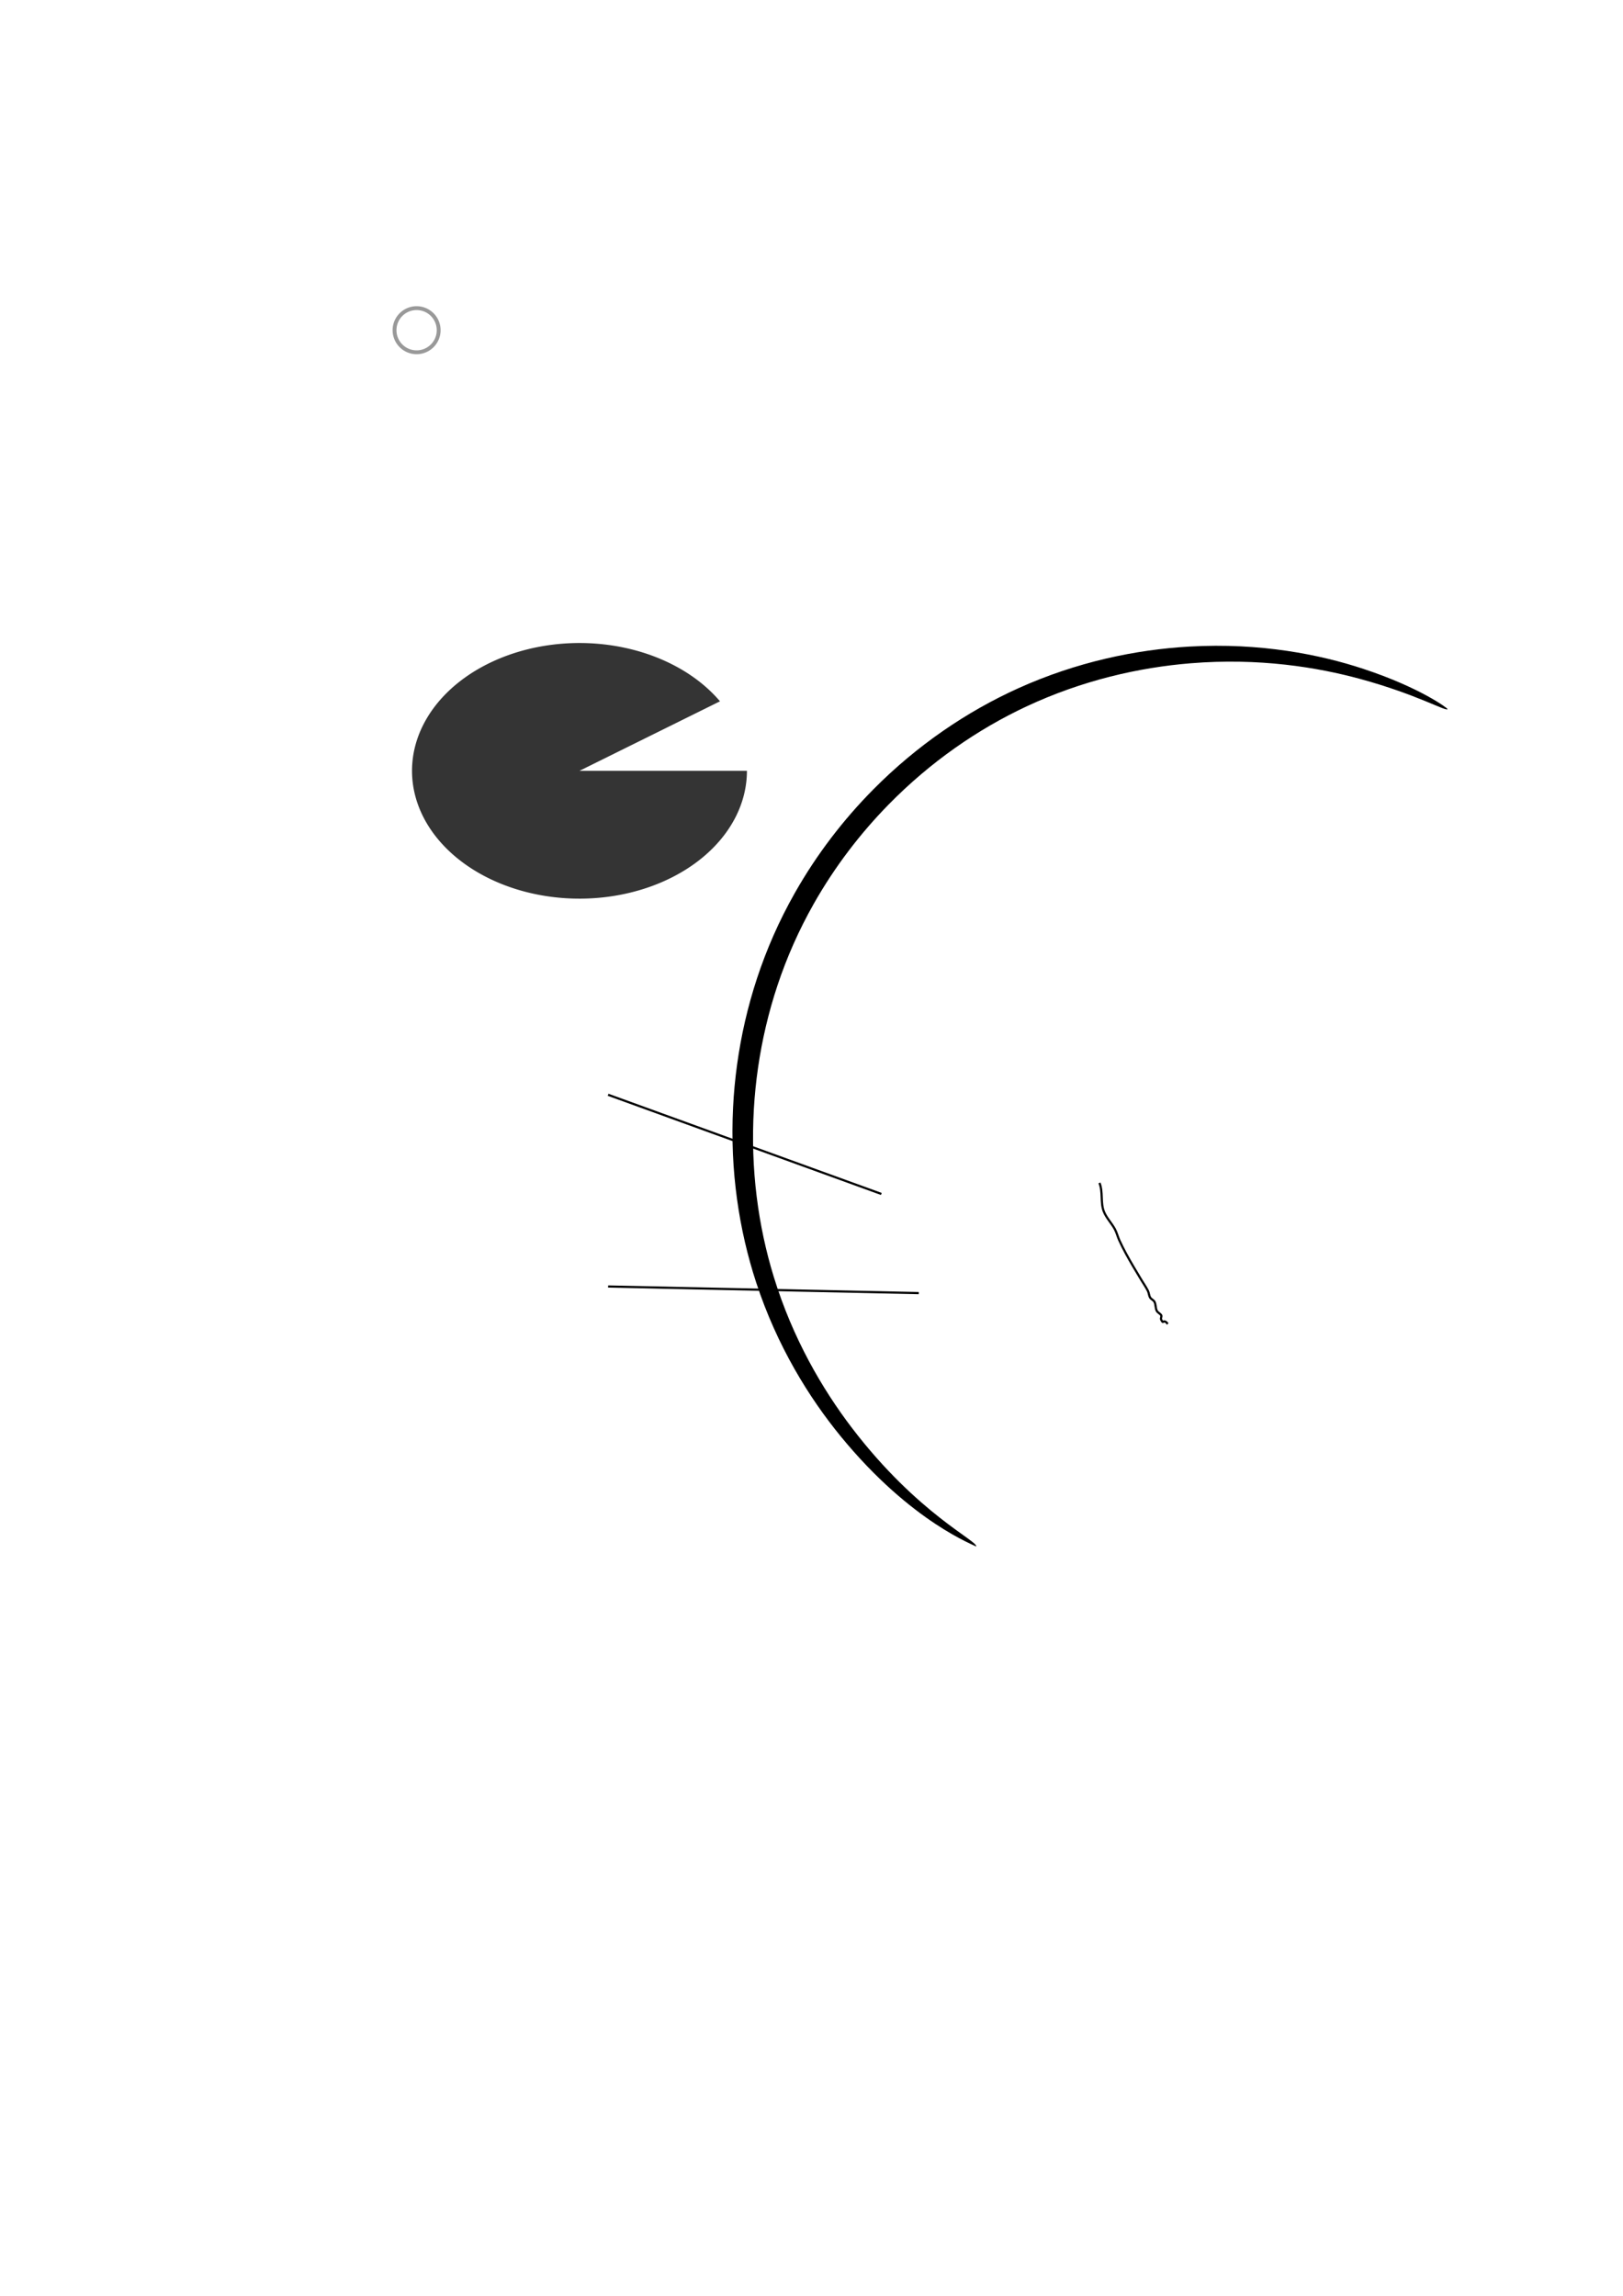 <?xml version="1.0" encoding="UTF-8" standalone="no"?>
<!-- Created with Inkscape (http://www.inkscape.org/) -->

<svg
   xmlns:dc="http://purl.org/dc/elements/1.1/"
   xmlns:cc="http://creativecommons.org/ns#"
   xmlns:rdf="http://www.w3.org/1999/02/22-rdf-syntax-ns#"
   xmlns:svg="http://www.w3.org/2000/svg"
   xmlns="http://www.w3.org/2000/svg"
   xmlns:sodipodi="http://sodipodi.sourceforge.net/DTD/sodipodi-0.dtd"
   xmlns:inkscape="http://www.inkscape.org/namespaces/inkscape"
   width="210mm"
   height="297mm"
   viewBox="0 0 744.094 1052.362"
   id="svg2"
   version="1.1"
   inkscape:version="0.91 r13725"
   sodipodi:docname="drawing.svg">
  <defs
     id="defs4">
    <inkscape:path-effect
       effect="skeletal"
       id="path-effect4148"
       is_visible="true"
       pattern="M 0,5 C 0,2.24 2.24,0 5,0 7.76,0 10,2.24 10,5 10,7.76 7.76,10 5,10 2.24,10 0,7.76 0,5 Z"
       copytype="single_stretched"
       prop_scale="1"
       scale_y_rel="false"
       spacing="0"
       normal_offset="0"
       tang_offset="0"
       prop_units="false"
       vertical_pattern="false"
       fuse_tolerance="0" />
    <inkscape:path-effect
       effect="spiro"
       id="path-effect4146"
       is_visible="true" />
  </defs>
  <sodipodi:namedview
     id="base"
     pagecolor="#ffffff"
     bordercolor="#666666"
     borderopacity="1.0"
     inkscape:pageopacity="0.0"
     inkscape:pageshadow="2"
     inkscape:zoom="7.9195959"
     inkscape:cx="225.7878"
     inkscape:cy="870.62293"
     inkscape:document-units="px"
     inkscape:current-layer="layer1"
     showgrid="false"
     inkscape:window-width="1920"
     inkscape:window-height="1142"
     inkscape:window-x="0"
     inkscape:window-y="25"
     inkscape:window-maximized="1" />
  <g
     inkscape:label="Layer 1"
     inkscape:groupmode="layer"
     id="layer1">
    <path
       style="opacity:1;fill:#343434;fill-opacity:1;stroke:none;stroke-width:3.8;stroke-linecap:round;stroke-linejoin:bevel;stroke-miterlimit:4;stroke-dasharray:none;stroke-dashoffset:0;stroke-opacity:1"
       id="path4136"
       sodipodi:type="arc"
       sodipodi:cx="265.6701"
       sodipodi:cy="353.33664"
       sodipodi:rx="76.771591"
       sodipodi:ry="58.588848"
       sodipodi:start="0"
       sodipodi:end="5.7080267"
       d="m 342.442,353.337 a 76.772,58.589 0 0 1 -65.771,57.984 76.772,58.589 0 0 1 -84.62,-41.367 76.772,58.589 0 0 1 41.52,-69.839 76.772,58.589 0 0 1 96.519,21.351 l -64.42,31.87 z" />
    <path
       style="fill:none;fill-rule:evenodd;stroke:#000000;stroke-width:1px;stroke-linecap:butt;stroke-linejoin:miter;stroke-opacity:1"
       d="m 278.802,501.829 125.259,45.457"
       id="path4138"
       inkscape:connector-curvature="0" />
    <path
       style="fill:none;fill-rule:evenodd;stroke:#000000;stroke-width:1px;stroke-linecap:butt;stroke-linejoin:miter;stroke-opacity:1"
       d="m 504.066,542.235 c 1.698,4.12 0.375,9.02 2.02,13.132 1.18,2.949 3.545,5.284 5.051,8.081 0.86,1.597 1.27,3.4 2.02,5.051 0.935,2.056 1.96,4.072 3.03,6.061 2.194,4.074 4.684,8.143 7.071,12.122 1.01,1.684 2.152,3.295 3.03,5.051 0.476,0.952 0.462,2.117 1.01,3.03 0.49,0.817 1.594,1.168 2.02,2.02 0.621,1.242 0.389,2.799 1.01,4.041 0.426,0.852 1.492,1.228 2.02,2.02 0.374,0.56 -0.301,1.418 0,2.02 1.117,2.233 0.627,0.313 2.02,1.01 0.426,0.213 0.673,0.673 1.01,1.01"
       id="path4140"
       inkscape:connector-curvature="0" />
    <path
       style="fill:none;fill-rule:evenodd;stroke:#000000;stroke-width:1px;stroke-linecap:butt;stroke-linejoin:miter;stroke-opacity:1"
       d="M 421.234,592.743 278.802,589.712"
       id="path4142"
       inkscape:connector-curvature="0" />
    <path
       style="fill:#000000;fill-rule:evenodd;stroke:none;stroke-width:1px;stroke-linecap:butt;stroke-linejoin:miter;stroke-opacity:1"
       d="m 447.498,708.91 c 0.21,-0.35 -29.284,-10.52 -61.979,-50.42 -14.581,-17.79 -29.282,-41.465 -38.842,-70.636 -7.834,-23.926 -12.036,-51.173 -10.587,-80.188 1.292,-25.95 7.118,-52.984 18.527,-78.873 2.914,-6.606 6.18,-13.112 9.792,-19.487 10.045,-17.729 22.301,-33.637 35.949,-47.418 20.111,-20.317 42.961,-35.758 66.389,-46.355 26.973,-12.192 54.135,-17.76 78.476,-19.152 32.757,-1.878 60.139,3.718 79.751,10.187 26.272,8.668 38.857,18.182 38.697,18.484 -0.649,1.228 -14.013,-6.74 -40.095,-13.841 -19.488,-5.307 -46.21,-9.756 -77.82,-7.169 -23.478,1.925 -49.522,7.778 -75.189,19.795 -22.299,10.433 -44.038,25.429 -63.189,44.965 -12.991,13.258 -24.676,28.504 -34.269,45.433 -3.45,6.088 -6.573,12.294 -9.362,18.592 -10.932,24.665 -16.649,50.507 -18.119,75.357 -1.638,27.792 2.019,53.989 9.124,77.106 8.655,28.186 22.258,51.439 35.811,69.21 30.318,39.746 58.331,52.08 56.936,54.409 z"
       id="path4144"
       inkscape:path-effect="#path-effect4146;#path-effect4148"
       inkscape:original-d="m 447.49757,708.91034 c 0,0 122.01031,-426.5168 176.77671,-400.02041 54.76639,26.4964 39.39594,16.16244 39.39594,16.16244"
       inkscape:connector-curvature="0"
       sodipodi:nodetypes="czc" />
    <path
       style="opacity:1;fill:#999999;fill-opacity:1;stroke:none;stroke-width:3.8;stroke-linecap:round;stroke-linejoin:bevel;stroke-miterlimit:4;stroke-dasharray:none;stroke-dashoffset:0;stroke-opacity:1"
       d="M 191 140.361 A 11 11 0 0 0 180 151.361 A 11 11 0 0 0 191 162.361 A 11 11 0 0 0 202 151.361 A 11 11 0 0 0 191 140.361 z M 191 142.131 A 9.232 9.232 0 0 1 200.232 151.361 A 9.232 9.232 0 0 1 191 160.594 A 9.232 9.232 0 0 1 181.768 151.361 A 9.232 9.232 0 0 1 191 142.131 z "
       id="path4156"
       inkscape:export-xdpi="40.909092"
       inkscape:export-ydpi="40.909092" />
  </g>
</svg>
